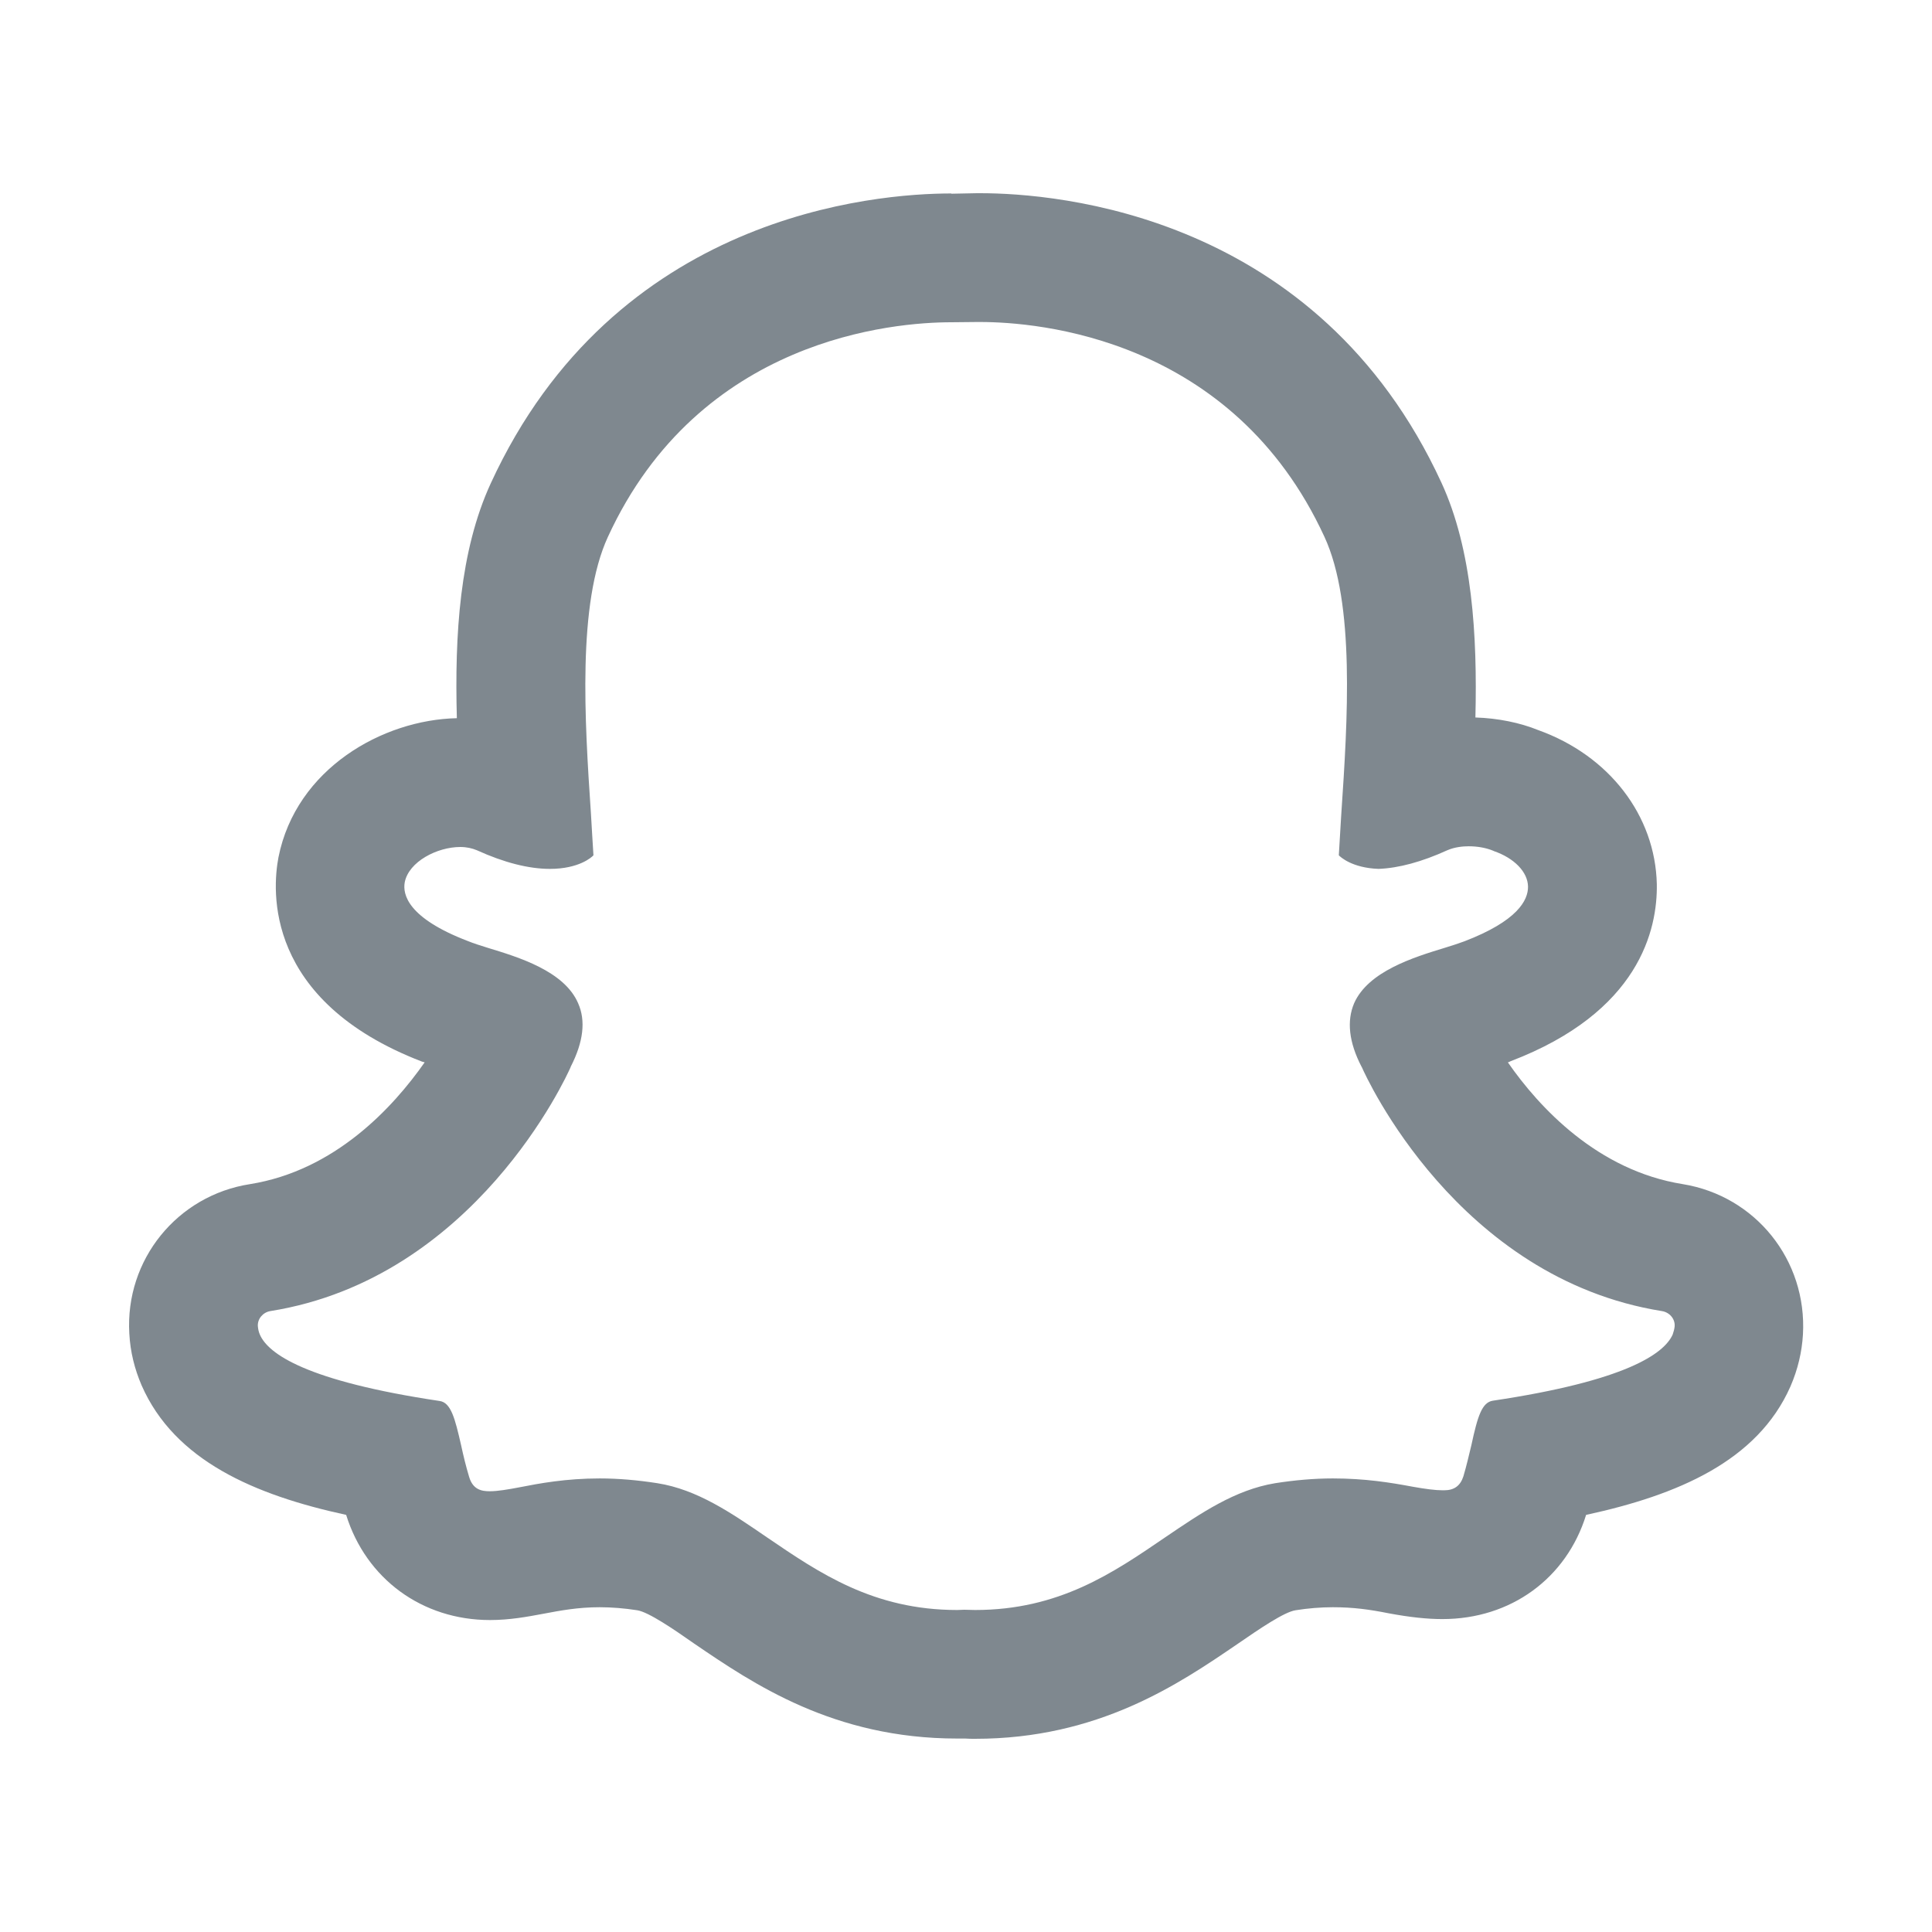 <?xml version="1.0" encoding="UTF-8"?>
<svg xmlns="http://www.w3.org/2000/svg" xmlns:xlink="http://www.w3.org/1999/xlink" viewBox="0 0 30 30" width="30px" height="30px">
<g id="surface65585685">
<path style=" stroke:none;fill-rule:nonzero;fill:rgb(49.804%,53.333%,56.078%);fill-opacity:1;" d="M 15.219 5 C 16.113 5 19.141 5.242 20.566 8.336 C 21.043 9.367 20.926 11.18 20.828 12.633 L 20.824 12.695 C 20.812 12.898 20.801 13.094 20.789 13.281 C 20.812 13.305 20.992 13.477 21.406 13.492 C 21.719 13.48 22.078 13.383 22.473 13.203 C 22.59 13.152 22.719 13.141 22.805 13.141 C 22.941 13.141 23.074 13.164 23.188 13.211 L 23.195 13.215 C 23.512 13.324 23.723 13.539 23.727 13.766 C 23.73 13.98 23.562 14.301 22.738 14.617 C 22.652 14.648 22.547 14.684 22.43 14.719 C 21.957 14.863 21.246 15.082 21.027 15.578 C 20.91 15.852 20.945 16.184 21.141 16.562 C 21.145 16.566 21.145 16.57 21.148 16.574 C 21.207 16.711 22.629 19.852 25.809 20.359 C 25.926 20.379 26.012 20.48 26.004 20.594 C 26 20.637 25.988 20.68 25.973 20.723 C 25.84 21.02 25.25 21.441 23.18 21.75 C 23.012 21.777 22.945 21.988 22.848 22.438 C 22.809 22.598 22.773 22.758 22.723 22.926 C 22.676 23.07 22.582 23.141 22.426 23.141 L 22.398 23.141 C 22.289 23.141 22.133 23.121 21.938 23.086 C 21.586 23.02 21.195 22.957 20.695 22.957 C 20.402 22.957 20.102 22.984 19.801 23.031 C 19.18 23.133 18.652 23.492 18.094 23.871 C 17.281 24.426 16.445 25 15.141 25 C 15.086 25 15.027 24.996 14.973 24.996 C 14.938 24.996 14.902 25 14.863 25 C 13.562 25 12.723 24.426 11.914 23.875 C 11.355 23.492 10.828 23.129 10.207 23.031 C 9.906 22.984 9.605 22.957 9.312 22.957 C 8.785 22.957 8.371 23.035 8.07 23.094 C 7.887 23.129 7.727 23.156 7.605 23.156 C 7.48 23.156 7.344 23.133 7.285 22.934 C 7.234 22.766 7.195 22.602 7.16 22.441 C 7.066 22.031 7.004 21.777 6.824 21.754 C 4.758 21.445 4.164 21.023 4.035 20.723 C 4.016 20.68 4.008 20.637 4.004 20.594 C 3.996 20.48 4.082 20.379 4.195 20.359 C 7.375 19.852 8.801 16.707 8.859 16.574 C 8.859 16.57 8.863 16.566 8.863 16.562 C 9.059 16.18 9.098 15.848 8.977 15.578 C 8.762 15.078 8.051 14.863 7.578 14.719 C 7.465 14.684 7.352 14.648 7.266 14.613 C 6.328 14.254 6.25 13.887 6.285 13.699 C 6.348 13.379 6.789 13.152 7.148 13.152 C 7.246 13.152 7.332 13.172 7.406 13.203 C 7.828 13.395 8.211 13.492 8.539 13.492 C 8.992 13.492 9.191 13.309 9.215 13.281 C 9.203 13.074 9.188 12.859 9.176 12.633 C 9.078 11.18 8.965 9.371 9.438 8.34 C 10.859 5.246 13.883 5.004 14.773 5.004 C 14.801 5.004 15.168 5 15.168 5 L 15.219 5 M 15.219 3 L 15.168 3 C 15.152 3 14.934 3.004 14.773 3.008 L 14.773 3.004 C 13.582 3.004 9.543 3.328 7.621 7.504 C 7.137 8.555 7.059 9.859 7.094 11.152 C 5.945 11.176 4.598 11.934 4.324 13.312 C 4.227 13.82 4.098 15.539 6.551 16.484 C 6.566 16.488 6.578 16.492 6.594 16.496 C 6.102 17.199 5.199 18.176 3.883 18.387 C 2.754 18.562 1.941 19.559 2.008 20.707 C 2.023 20.992 2.09 21.258 2.199 21.512 C 2.711 22.68 3.953 23.215 5.375 23.523 C 5.684 24.516 6.555 25.156 7.609 25.156 C 7.914 25.156 8.188 25.105 8.434 25.059 C 8.703 25.008 8.973 24.957 9.312 24.957 C 9.5 24.957 9.695 24.973 9.895 25.004 C 10.07 25.031 10.465 25.301 10.777 25.52 C 11.695 26.145 12.941 26.996 14.863 26.996 C 14.906 26.996 14.949 26.996 14.988 26.996 C 15.039 27 15.09 27 15.141 27 C 17.055 27 18.301 26.152 19.211 25.531 C 19.562 25.289 19.941 25.031 20.117 25.004 C 20.312 24.973 20.508 24.957 20.695 24.957 C 21.016 24.957 21.266 24.992 21.562 25.051 C 21.895 25.113 22.16 25.141 22.398 25.141 C 23.461 25.141 24.324 24.508 24.629 23.523 C 26.051 23.215 27.289 22.688 27.801 21.531 C 27.918 21.262 27.98 20.992 27.996 20.723 C 28.062 19.566 27.258 18.57 26.129 18.387 C 24.809 18.176 23.902 17.199 23.414 16.496 C 23.43 16.492 23.441 16.488 23.453 16.48 C 25.461 15.715 25.738 14.43 25.727 13.73 C 25.703 12.66 24.984 11.73 23.883 11.336 C 23.605 11.223 23.262 11.152 22.91 11.141 C 22.941 9.867 22.863 8.539 22.383 7.496 C 20.461 3.324 16.414 3 15.219 3 Z M 15.219 3 "/>
</g>
</svg>
